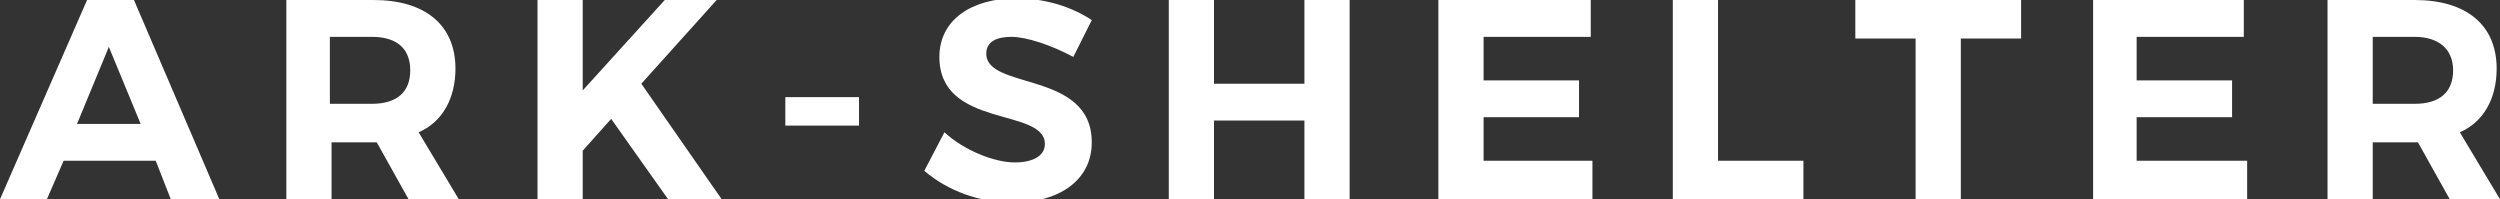 <?xml version="1.0" encoding="utf-8"?>
<!-- Generator: Adobe Illustrator 26.1.0, SVG Export Plug-In . SVG Version: 6.00 Build 0)  -->
<svg version="1.1" id="Layer_1" xmlns="http://www.w3.org/2000/svg" xmlns:xlink="http://www.w3.org/1999/xlink" x="0px" y="0px"
	 viewBox="0 0 149.3 11.9" style="enable-background:new 0 0 149.3 11.9;" xml:space="preserve">
<rect x="0" y="0" width="149.3" height="11.9" fill="#333333" stroke="none"/>
<style type="text/css">
	.st0{fill:#FFFFFF;}
</style>
<path class="st0" d="M10.2,11.9L9.3,9.6H3.8l-1,2.3H0L5.2,0H8l5.1,11.9H10.2z M4.6,7.4h3.8L6.5,2.8L4.6,7.4z M27.4,11.9h-3l-1.9-3.4
	h-2.7v3.4h-2.7V0h5.2c3.1,0,4.9,1.5,4.9,4.1c0,1.8-0.8,3.2-2.2,3.8L27.4,11.9z M19.7,2.2v4h2.5c1.5,0,2.3-0.7,2.3-2s-0.8-2-2.3-2
	C22.2,2.2,19.7,2.2,19.7,2.2z M43.1,11.9h-3.2l-3.4-4.8L34.8,9v2.9h-2.7V0h2.7v5.4L39.7,0h3.1l-4.5,5L43.1,11.9z M46.9,5.8h4.4v1.7
	h-4.4V5.8z M64.1,3.4c-1.3-0.7-2.8-1.2-3.7-1.2s-1.5,0.3-1.5,1c0,2.2,6.3,1,6.3,5.3c0,2.3-2,3.6-4.7,3.6c-2,0-3.9-0.7-5.3-1.9
	l1.2-2.3c1.2,1.1,3,1.8,4.2,1.8c1.1,0,1.8-0.4,1.8-1.1c0-2.2-6.3-0.9-6.3-5.2c0-2.2,1.9-3.5,4.6-3.5c1.7,0,3.3,0.5,4.5,1.3L64.1,3.4
	z M69.8,0h2.7v5h5.4V0h2.7v11.9h-2.7V7.2h-5.4v4.7h-2.7V0z M85.9,0H95v2.2h-6.4v2.6h5.7V7h-5.7v2.6h6.5v2.3h-9.2V0z M99.9,0h2.7v9.6
	h5.1v2.3h-7.8C99.9,11.9,99.9,0,99.9,0z M110.8,0h9.9v2.3h-3.6v9.6h-2.7V2.3h-3.6C110.8,2.3,110.8,0,110.8,0z M124.9,0h9.1v2.2h-6.4
	v2.6h5.7V7h-5.7v2.6h6.6v2.3H125V0H124.9z M149.3,11.9h-3l-1.9-3.4h-2.7v3.4H139V0h5.2c3.1,0,4.9,1.5,4.9,4.1c0,1.8-0.8,3.2-2.2,3.8
	L149.3,11.9z M141.7,2.2v4h2.5c1.5,0,2.3-0.7,2.3-2s-0.9-2-2.3-2C144.2,2.2,141.7,2.2,141.7,2.2z"/>
</svg>
